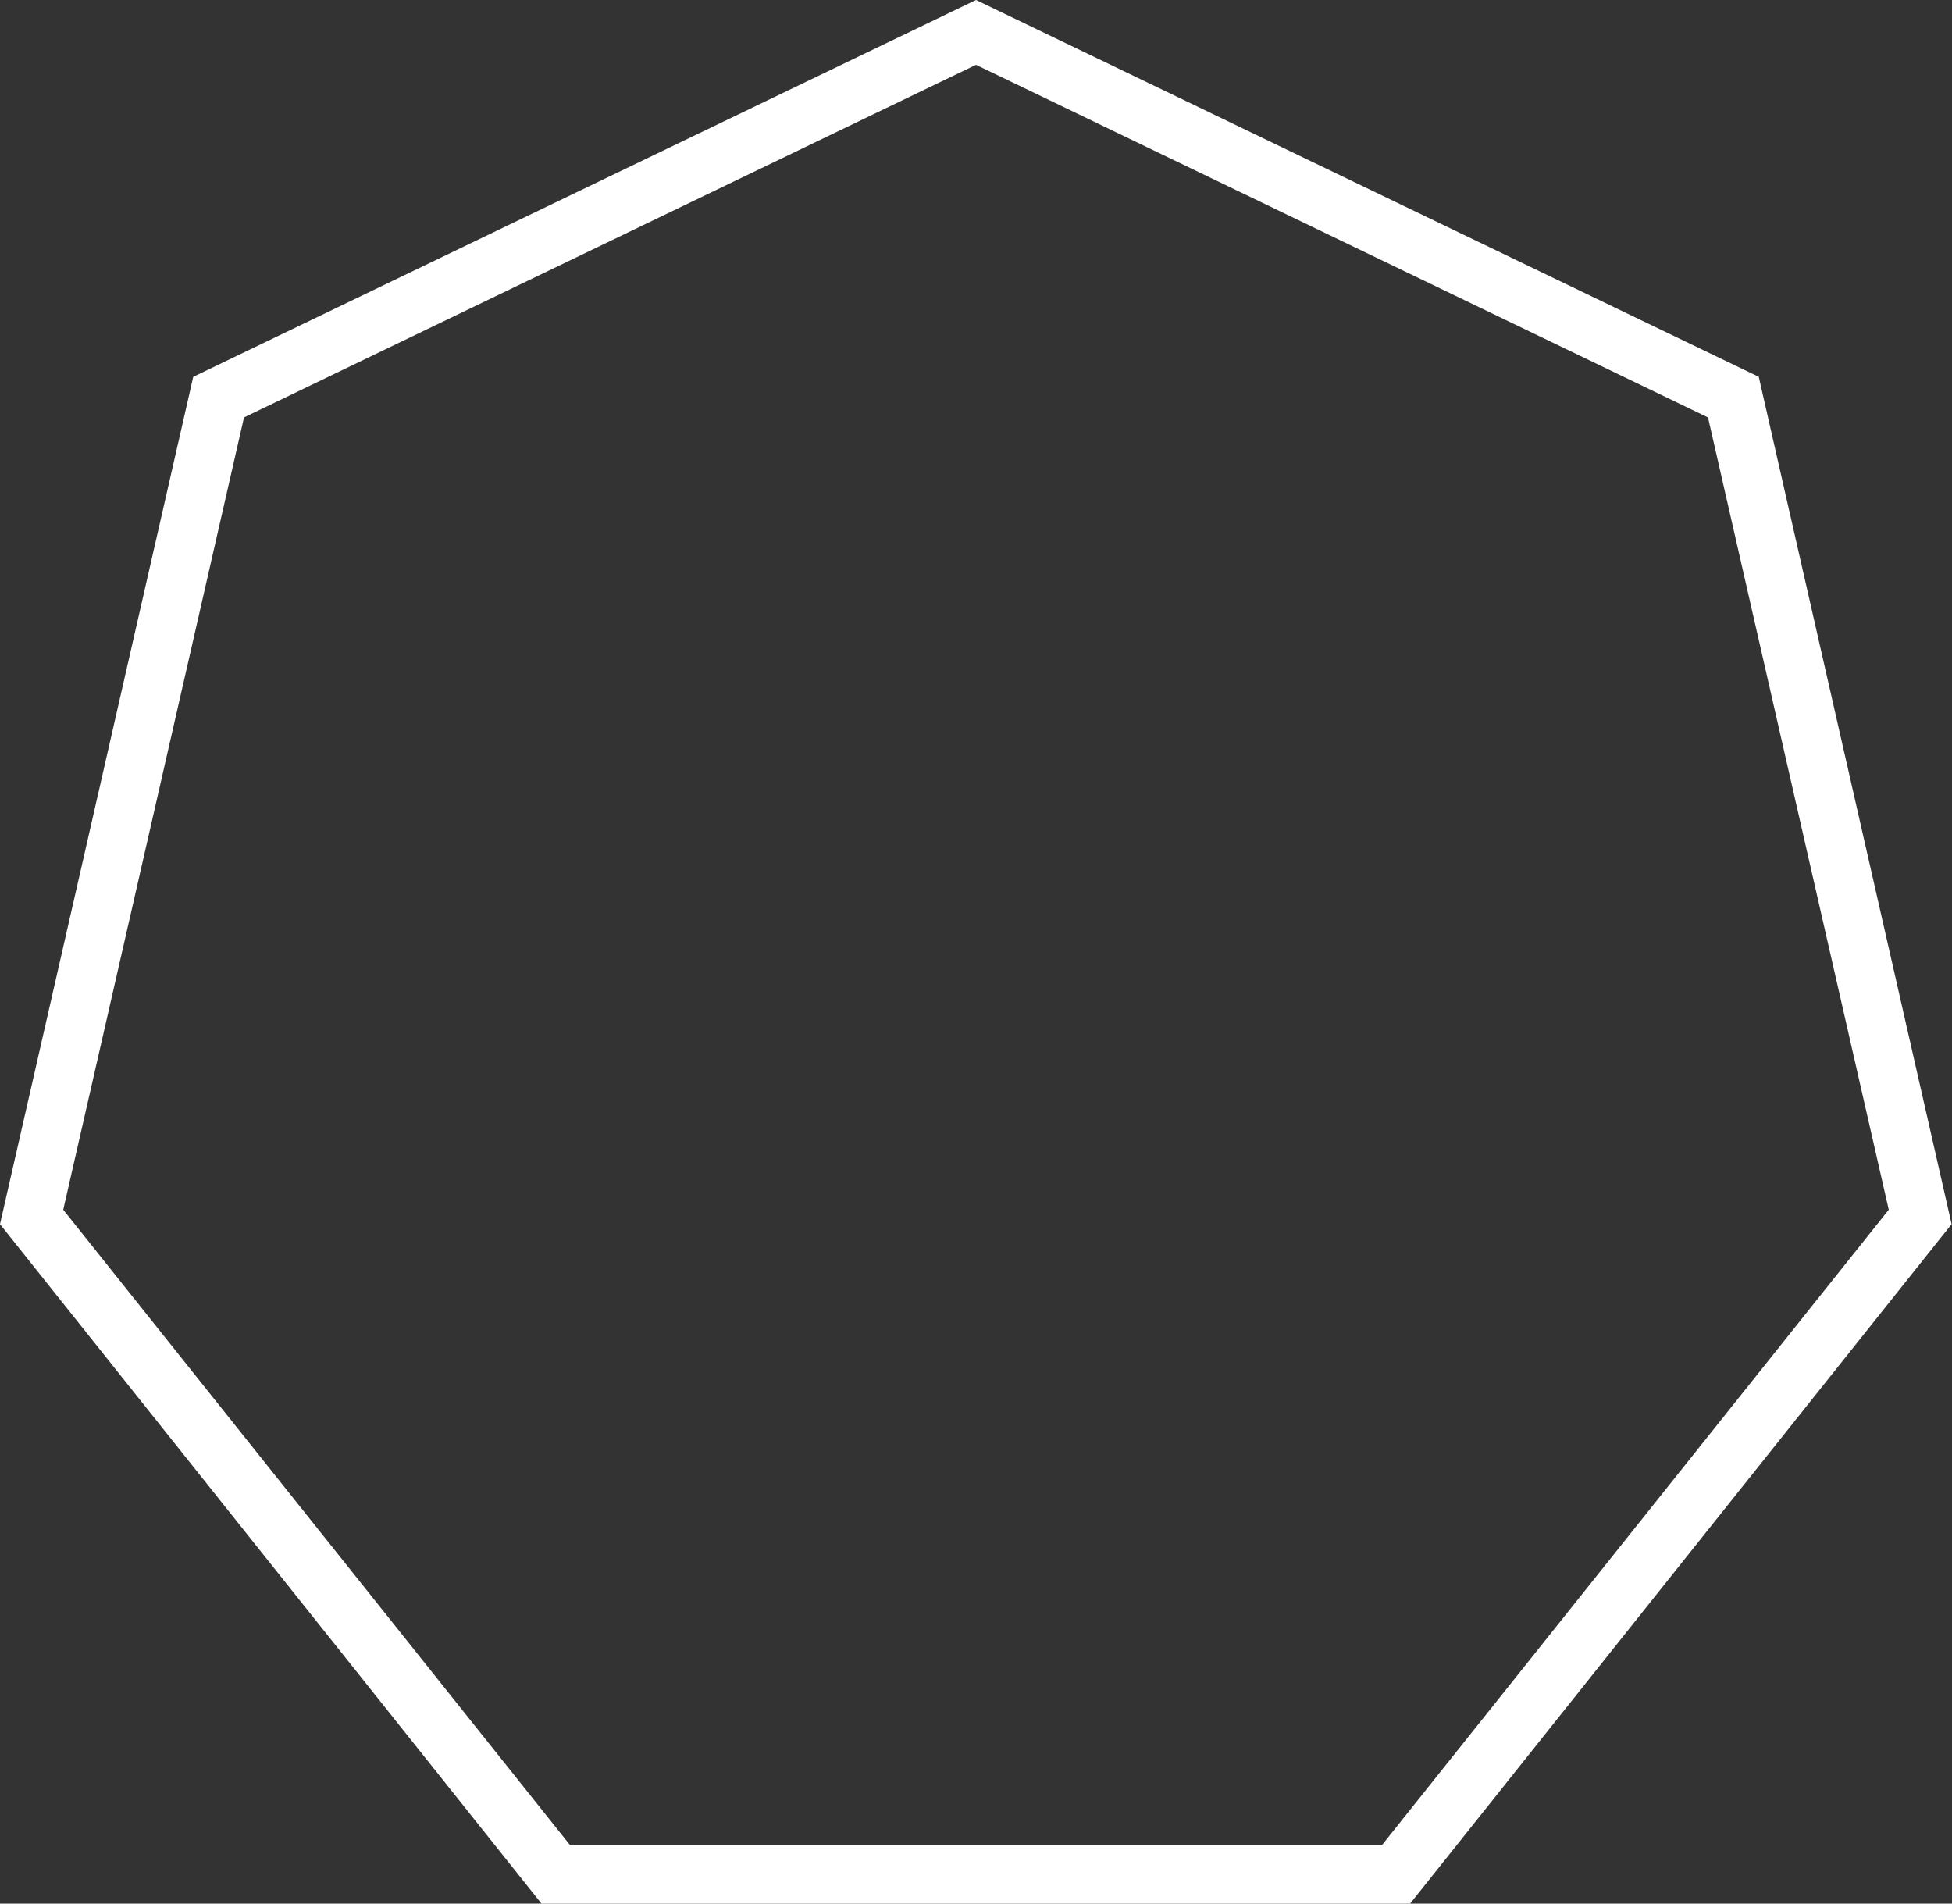 <?xml version="1.0" encoding="utf-8"?>
<!-- Generator: Adobe Illustrator 19.1.0, SVG Export Plug-In . SVG Version: 6.00 Build 0)  -->
<!DOCTYPE svg PUBLIC "-//W3C//DTD SVG 1.1//EN" "http://www.w3.org/Graphics/SVG/1.1/DTD/svg11.dtd">
<svg version="1.1" id="Layer_1" xmlns="http://www.w3.org/2000/svg" xmlns:xlink="http://www.w3.org/1999/xlink" x="0px" y="0px"
	 viewBox="0 0 500 487.5" enable-background="new 0 0 500 487.5" xml:space="preserve">
<rect x="0" y="0" width="500" height="487.5" fill="#333333" stroke="none"/>
<g id="Change1">
	<path id="Change2" fill="#FFFFFF" d="M250,16.6l187.5,90.3l46.3,202.9L354,472.5H146L16.2,309.8l46.3-202.9L250,16.6 M250,0
		L49.5,96.5L0,313.5l138.7,174h222.5l138.7-174L450.5,96.5L250,0L250,0z"/>
</g>
</svg>
